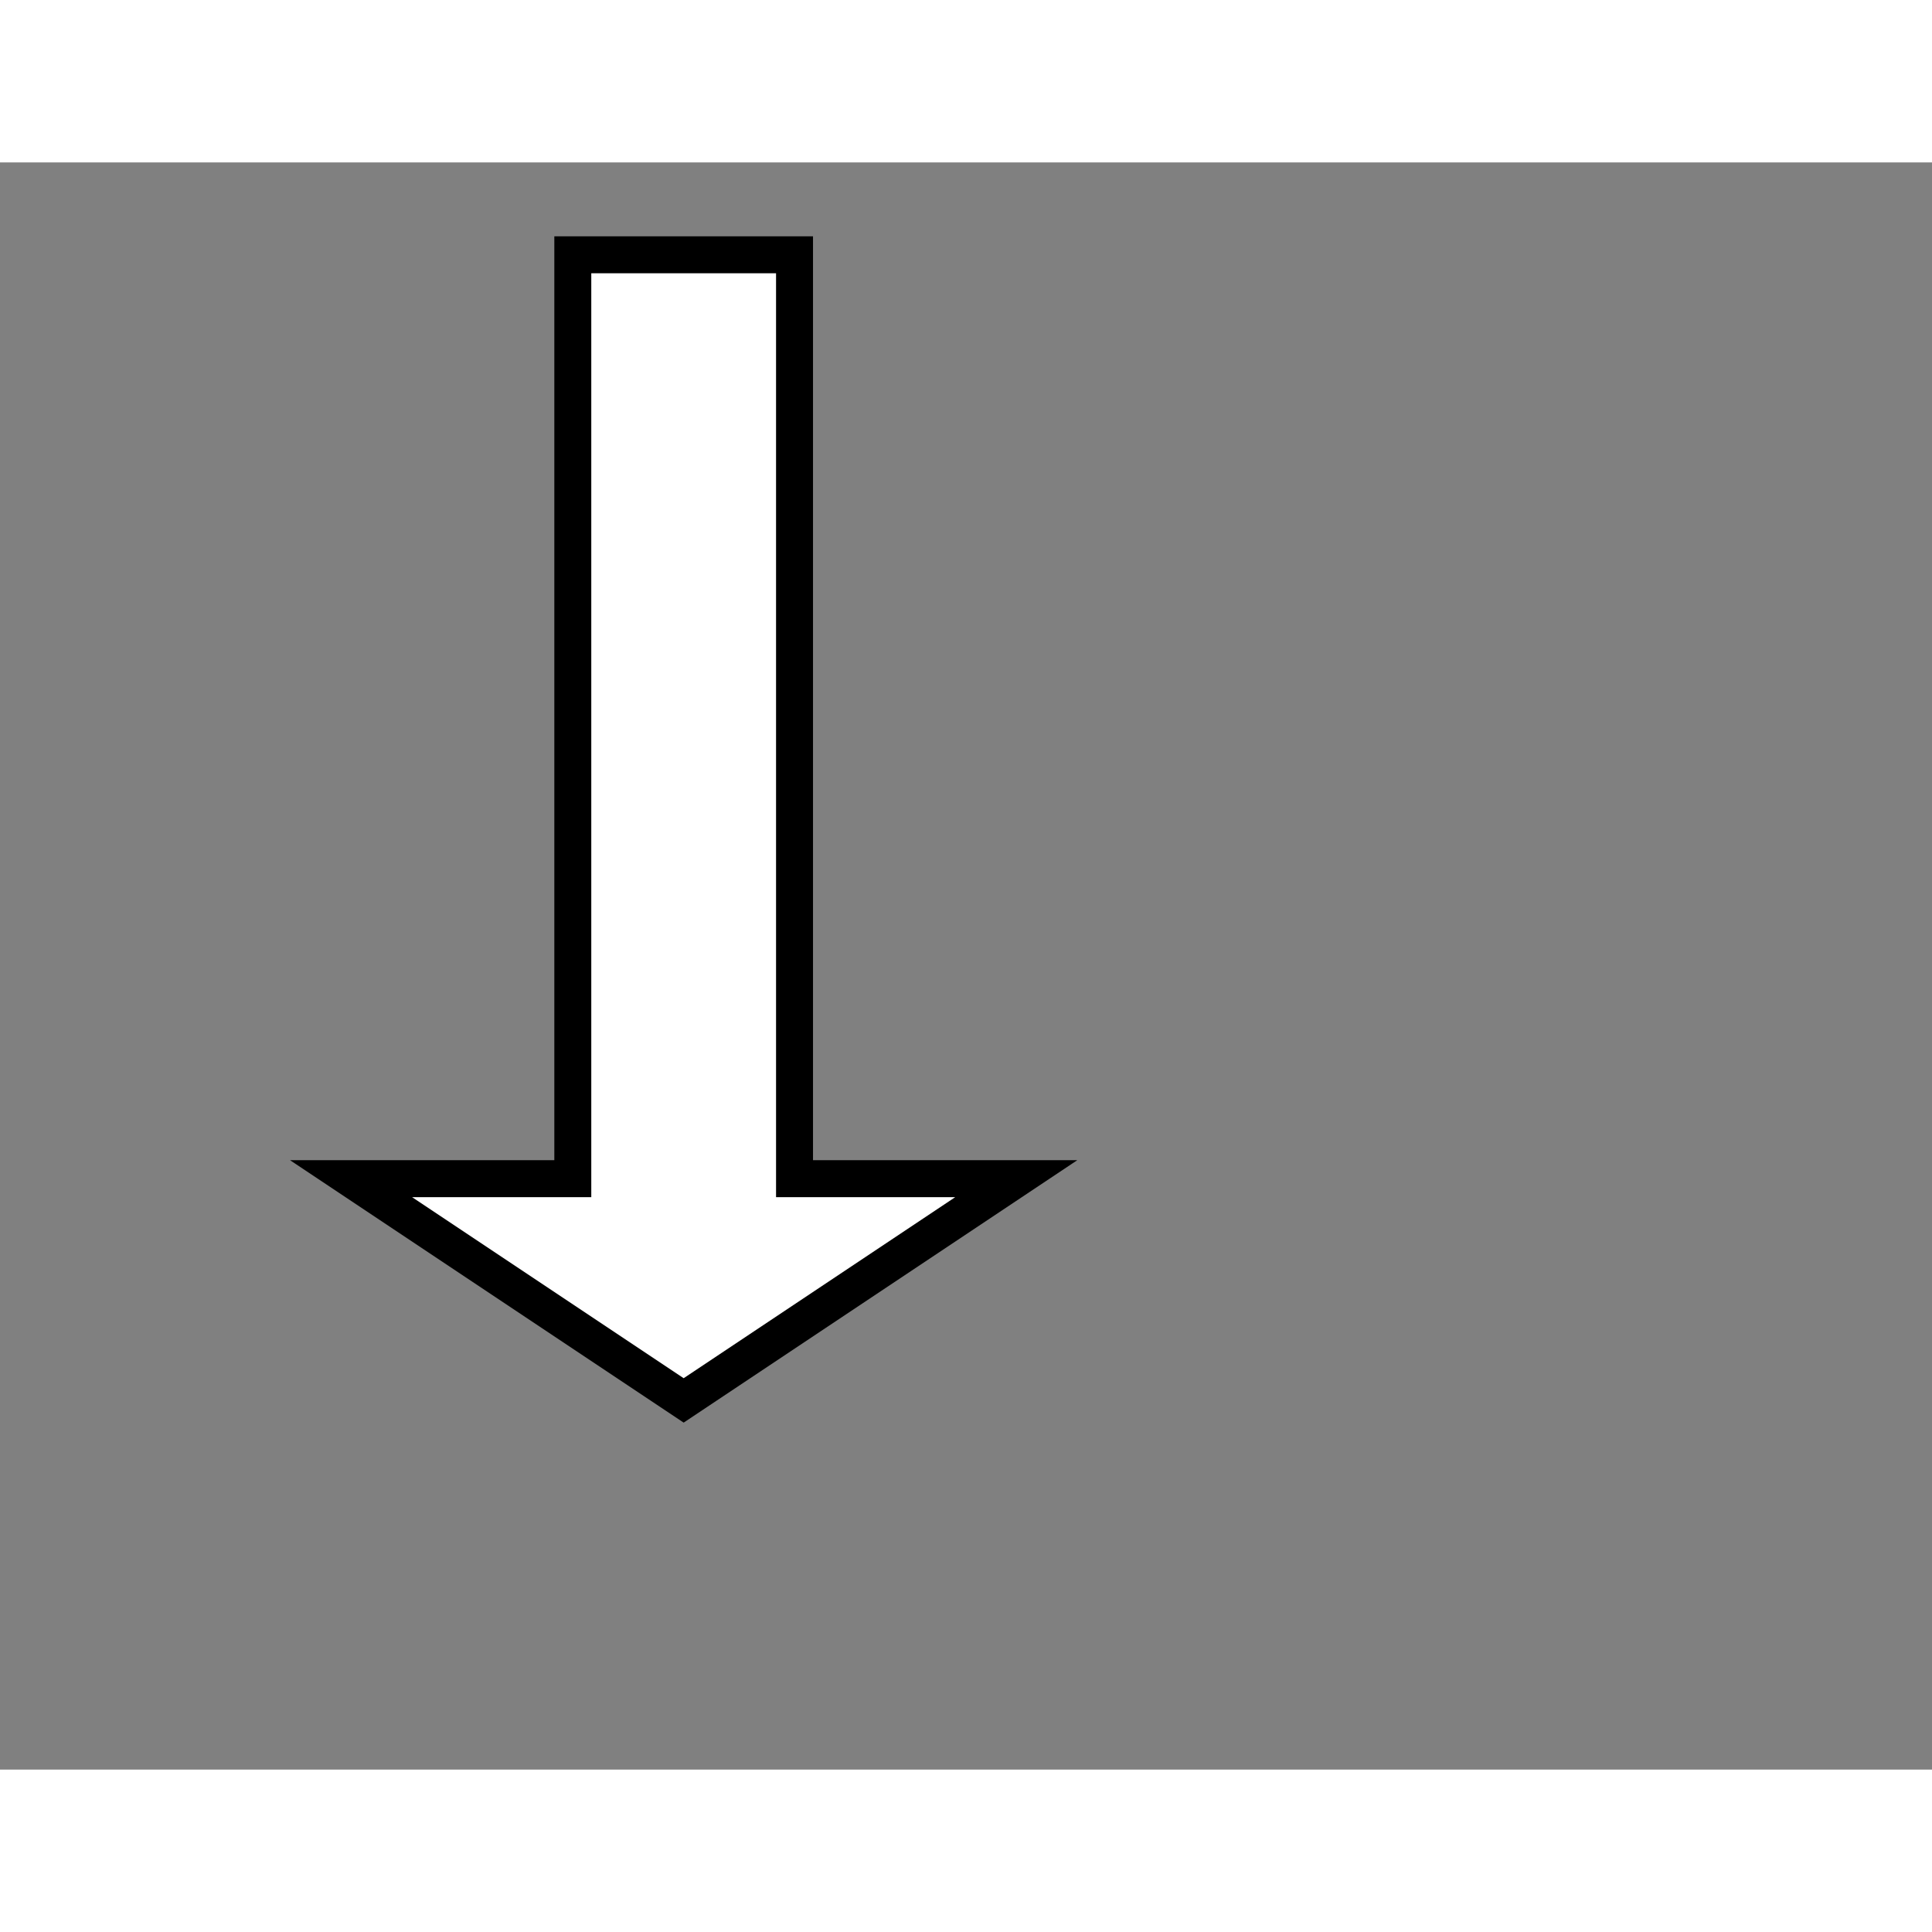 <svg style="width: 36px; height: 36px; display: block; position: relative; overflow: hidden; cursor: move; left: 2px; top: 2px;" xmlns="http://www.w3.org/2000/svg" viewBox="0 0 52.28 43.49"><rect x="0" y="0" width="52.28" height="43.49" fill="#808080" stroke="none"/><g><g></g><g><g transform="translate(0.5,0.5)" style="visibility: visible;"><path d="M 2 15 L 27 15 L 27 9 L 33 18 L 27 27 L 27 21 L 2 21 Z" fill="#ffffff" stroke="#000000" stroke-miterlimit="10" transform="rotate(90,18,18)" pointer-events="all"></path></g></g><g></g><g></g></g></svg>